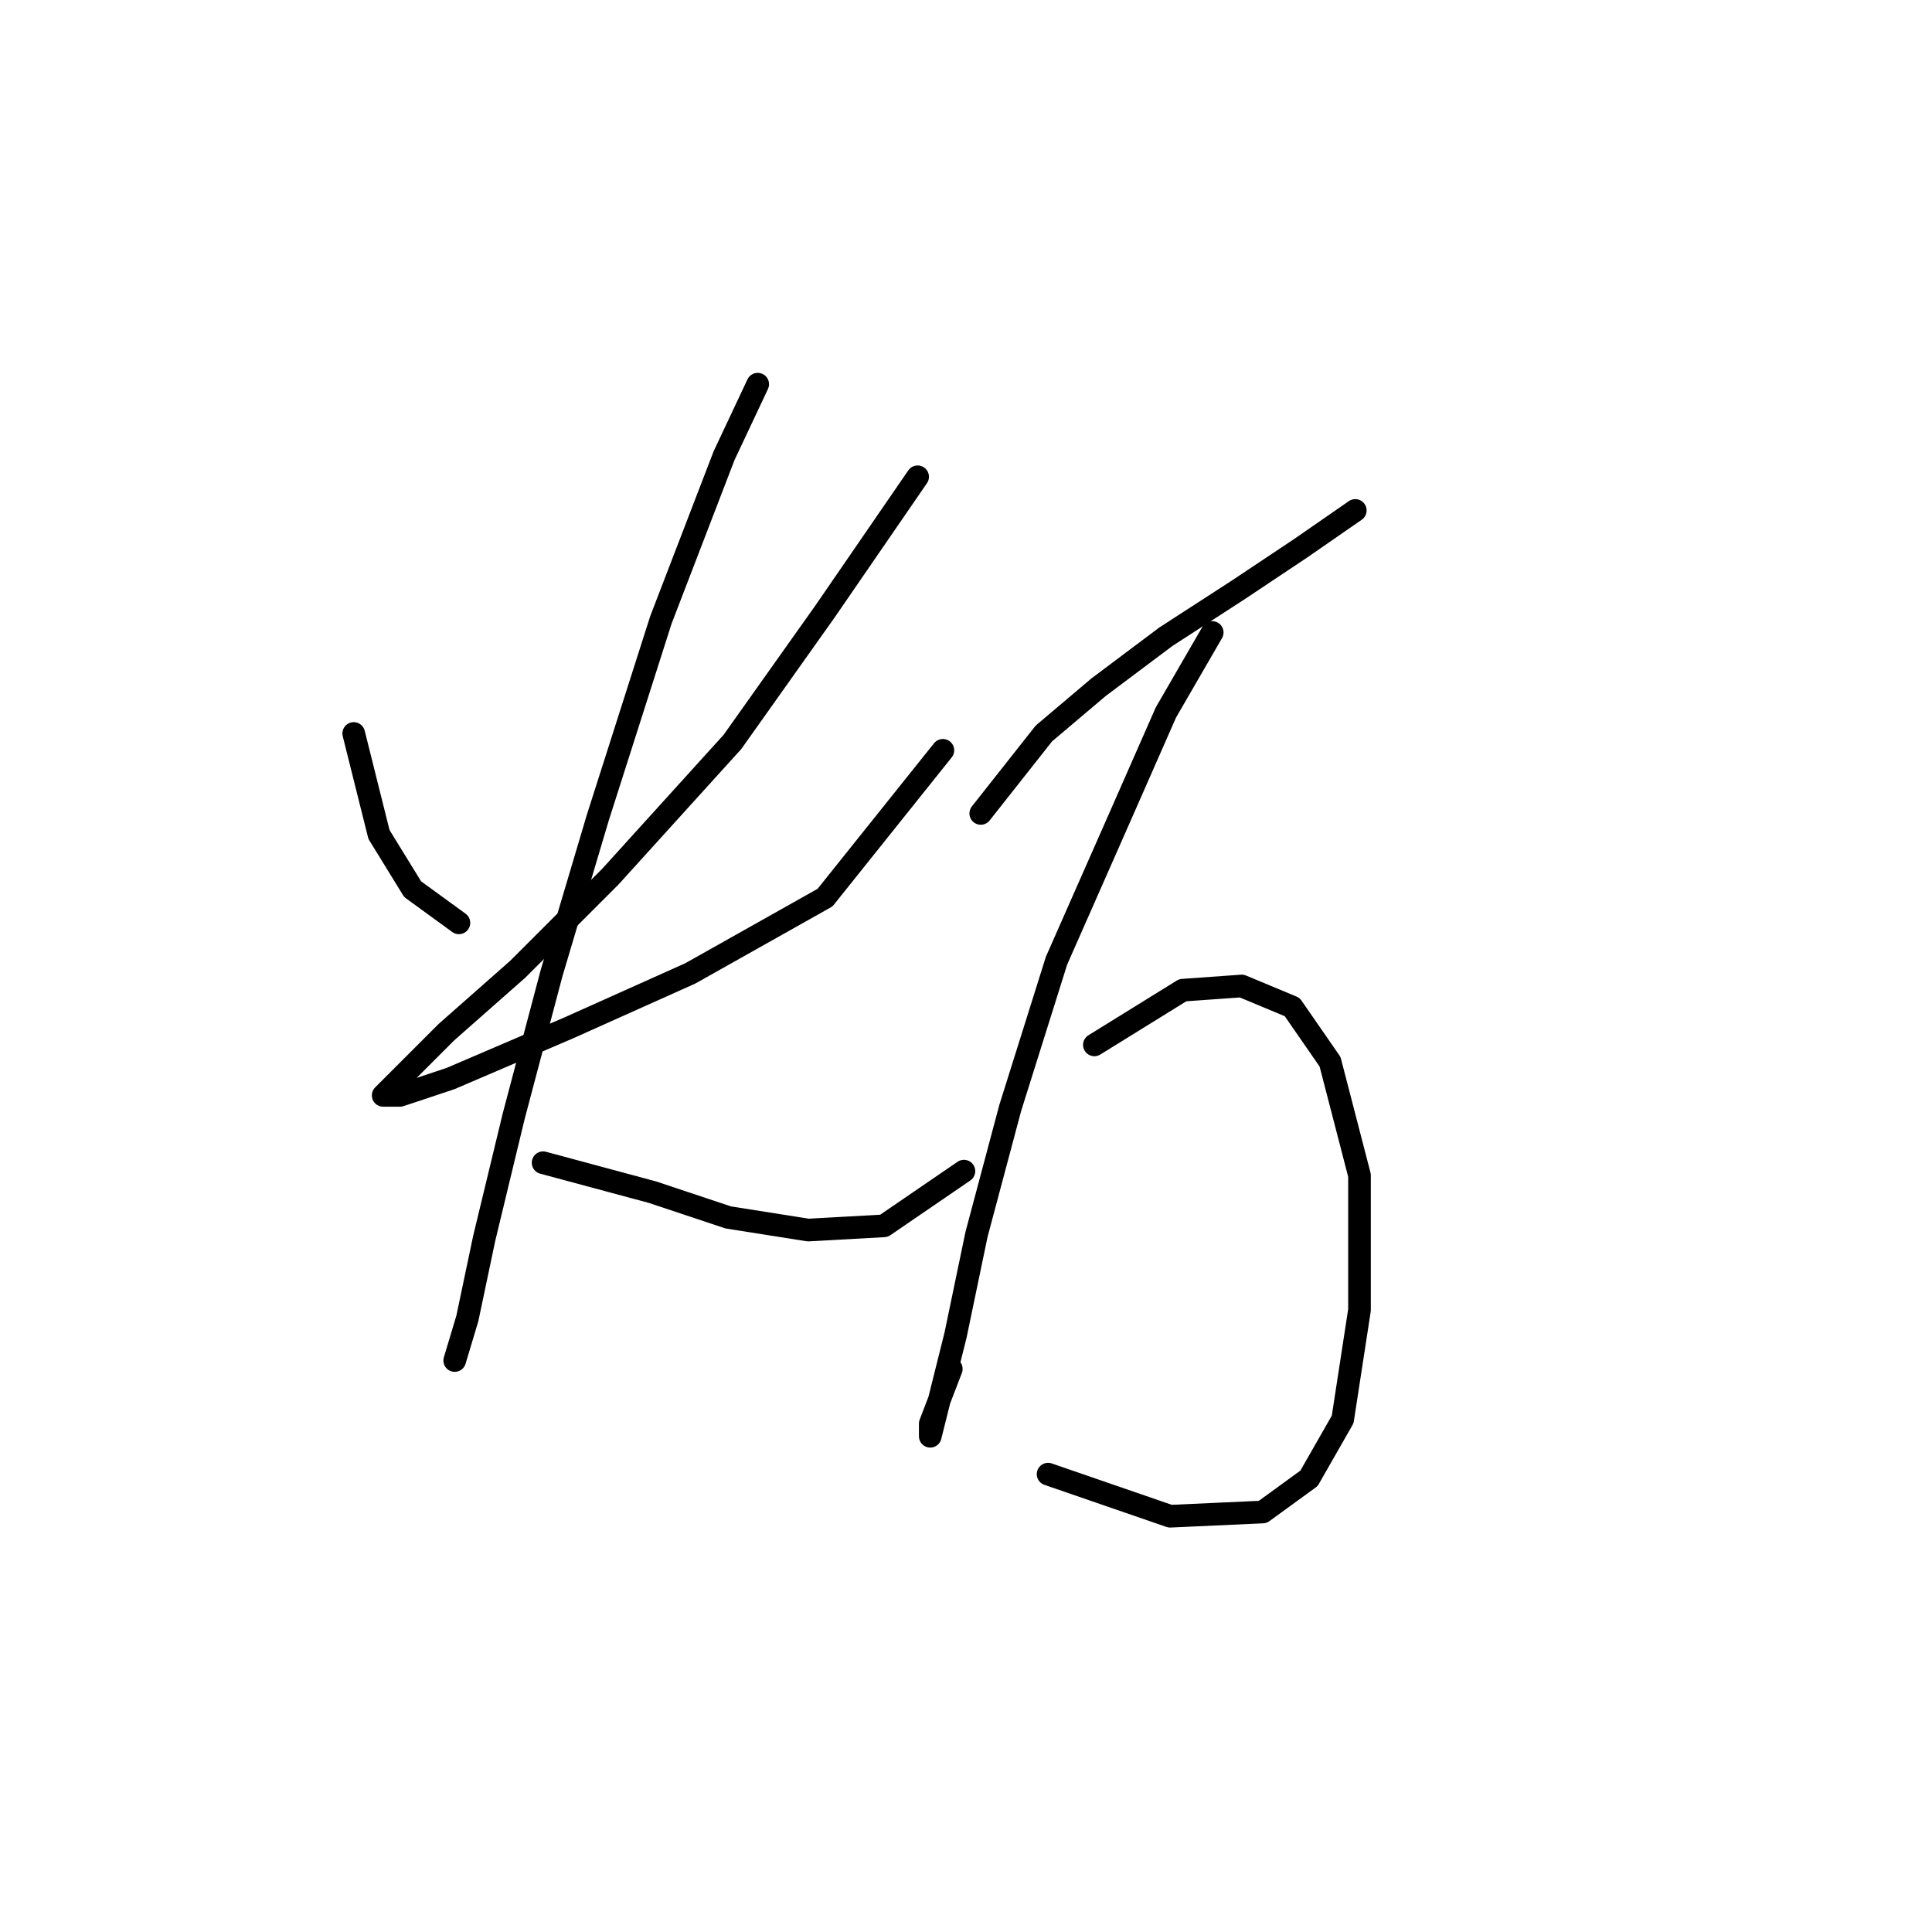 <?xml version="1.0" standalone="no"?>
    <svg width="256" height="256" xmlns="http://www.w3.org/2000/svg" version="1.1">
    <polyline stroke="black" stroke-width="3" stroke-linecap="round" fill="transparent" stroke-linejoin="round" points="46.87 97.189 50.216 110.572 54.677 117.821 60.81 122.282 60.81 122.282 " />
        <polyline stroke="black" stroke-width="3" stroke-linecap="round" fill="transparent" stroke-linejoin="round" points="121.591 63.175 109.323 81.018 97.056 98.305 80.885 116.149 68.617 128.416 59.137 136.781 53.561 142.357 50.773 145.145 53.004 145.145 59.695 142.914 75.308 136.223 91.479 128.974 109.323 118.937 124.937 99.42 124.937 99.42 " />
        <polyline stroke="black" stroke-width="3" stroke-linecap="round" fill="transparent" stroke-linejoin="round" points="100.401 50.907 95.94 60.387 87.576 82.134 79.212 108.342 73.078 128.974 68.059 147.933 64.156 164.104 61.926 174.699 60.253 180.275 60.253 180.275 " />
        <polyline stroke="black" stroke-width="3" stroke-linecap="round" fill="transparent" stroke-linejoin="round" points="71.963 154.067 86.461 157.97 96.498 161.316 107.093 162.989 117.13 162.431 127.725 155.182 127.725 155.182 " />
        <polyline stroke="black" stroke-width="3" stroke-linecap="round" fill="transparent" stroke-linejoin="round" points="129.955 107.784 138.32 97.189 145.569 91.056 154.491 84.364 163.97 78.23 172.334 72.654 179.583 67.636 179.583 67.636 " />
        <polyline stroke="black" stroke-width="3" stroke-linecap="round" fill="transparent" stroke-linejoin="round" points="160.624 83.807 154.491 94.401 148.357 108.342 139.992 127.301 133.859 146.818 129.398 163.546 126.61 176.929 124.379 185.851 123.264 190.312 123.264 188.639 126.052 181.39 126.052 181.39 " />
        <polyline stroke="black" stroke-width="3" stroke-linecap="round" fill="transparent" stroke-linejoin="round" points="145.011 138.453 156.721 131.204 164.528 130.647 171.219 133.435 176.238 140.684 180.141 155.74 180.141 173.583 177.911 188.082 173.45 195.888 167.316 200.349 155.048 200.907 138.877 195.331 138.877 195.331 " />
        </svg>